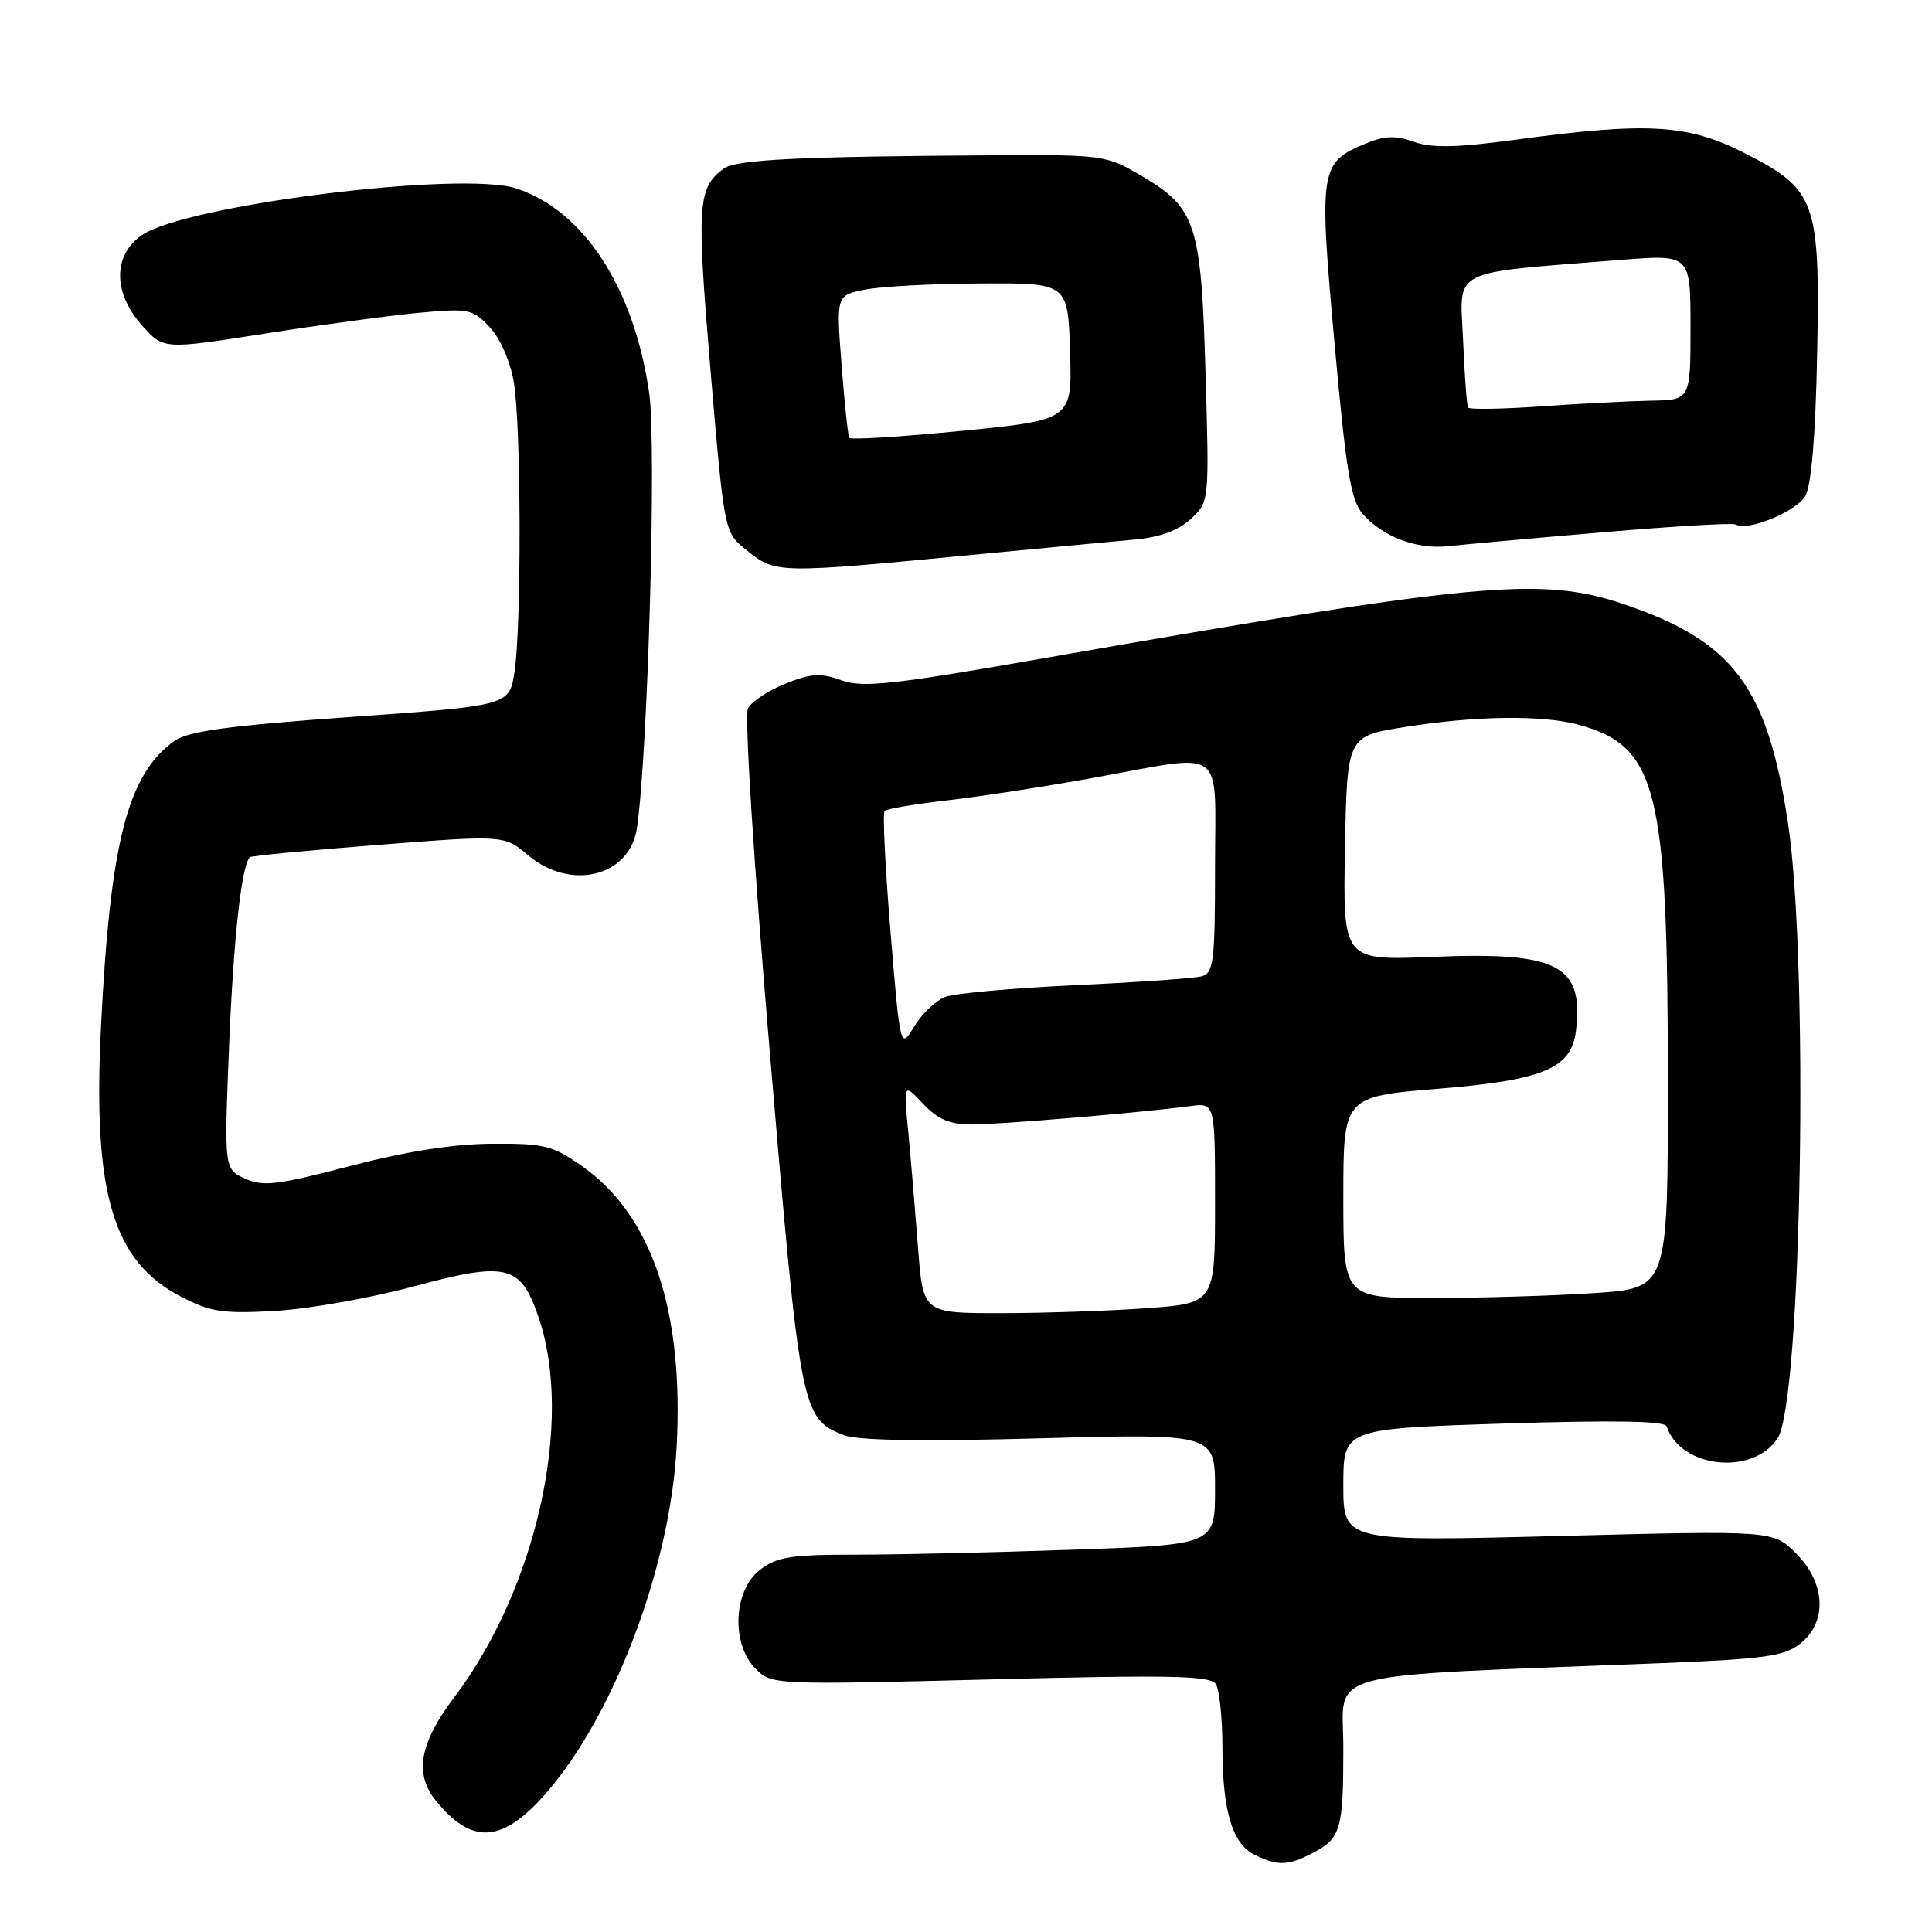 <?xml version="1.0" encoding="UTF-8" standalone="no"?>
<!DOCTYPE svg PUBLIC "-//W3C//DTD SVG 1.1//EN" "http://www.w3.org/Graphics/SVG/1.1/DTD/svg11.dtd" >
<svg xmlns="http://www.w3.org/2000/svg" xmlns:xlink="http://www.w3.org/1999/xlink" version="1.1" viewBox="0 0 256 256">
 <g >
 <path fill="currentColor"
d=" M 173.93 245.54 C 177.67 243.60 178.00 242.47 178.00 231.55 C 178.00 221.14 174.01 222.20 219.78 220.39 C 233.78 219.83 236.41 219.47 238.53 217.80 C 242.16 214.94 241.92 209.76 237.97 205.82 C 234.95 202.79 234.95 202.79 206.47 203.53 C 178.00 204.26 178.00 204.26 178.00 196.79 C 178.00 189.32 178.00 189.32 199.24 188.63 C 213.68 188.17 220.59 188.28 220.83 188.99 C 222.68 194.55 232.26 195.58 235.54 190.58 C 238.73 185.71 239.71 127.44 236.91 109.00 C 234.17 90.94 229.65 84.94 215.11 80.04 C 204.24 76.38 195.89 77.15 139.16 87.07 C 118.23 90.74 114.35 91.17 111.50 90.14 C 108.76 89.15 107.48 89.22 104.07 90.59 C 101.80 91.50 99.57 92.97 99.11 93.87 C 98.63 94.81 99.87 114.28 102.03 139.75 C 106.05 187.22 106.19 187.93 111.80 190.16 C 113.61 190.88 122.15 191.02 137.75 190.59 C 161.00 189.96 161.00 189.96 161.00 197.32 C 161.00 204.68 161.00 204.68 142.25 205.34 C 131.94 205.70 118.95 206.00 113.38 206.00 C 104.67 206.00 102.91 206.29 100.63 208.07 C 97.15 210.81 96.88 217.88 100.13 221.13 C 102.24 223.24 102.52 223.26 131.26 222.53 C 155.14 221.92 160.41 222.03 161.11 223.15 C 161.58 223.89 161.98 227.70 161.98 231.60 C 162.00 240.05 163.31 244.36 166.30 245.80 C 169.34 247.27 170.66 247.23 173.93 245.54 Z  M 71.56 238.49 C 80.92 228.44 88.79 208.08 89.66 191.67 C 90.62 173.63 86.37 161.02 77.14 154.53 C 73.22 151.78 72.12 151.50 65.16 151.55 C 60.05 151.58 53.80 152.57 46.37 154.51 C 36.74 157.03 34.86 157.26 32.47 156.17 C 29.70 154.90 29.70 154.90 30.35 138.70 C 30.94 124.32 32.01 114.58 33.12 113.58 C 33.33 113.40 40.99 112.66 50.15 111.95 C 66.80 110.65 66.80 110.65 69.98 113.33 C 75.65 118.10 83.45 116.15 84.40 109.72 C 85.85 99.85 87.01 58.93 86.02 52.08 C 84.03 38.18 77.38 27.93 68.45 24.98 C 61.18 22.58 24.44 27.17 18.75 31.19 C 14.94 33.88 14.98 38.82 18.83 43.14 C 21.67 46.31 21.67 46.31 35.08 44.21 C 42.46 43.05 51.65 41.81 55.50 41.45 C 62.13 40.84 62.63 40.94 64.91 43.38 C 66.32 44.90 67.63 47.92 68.10 50.73 C 69.05 56.55 69.11 82.79 68.18 89.00 C 67.50 93.50 67.50 93.50 46.50 95.00 C 30.25 96.16 24.97 96.88 23.13 98.17 C 16.91 102.58 14.60 111.57 13.38 136.07 C 12.28 158.18 14.94 167.13 24.01 171.83 C 27.92 173.85 29.54 174.10 36.50 173.70 C 40.90 173.45 49.12 171.99 54.77 170.47 C 67.22 167.12 68.98 167.55 71.38 174.60 C 76.04 188.29 71.08 210.53 60.14 224.97 C 55.58 231.01 54.87 235.06 57.77 238.62 C 62.36 244.25 66.23 244.21 71.56 238.49 Z  M 130.00 73.41 C 138.53 72.60 147.71 71.73 150.41 71.49 C 153.68 71.19 156.14 70.29 157.78 68.77 C 160.24 66.50 160.24 66.50 159.74 49.44 C 159.17 29.64 158.49 27.55 151.24 23.29 C 146.62 20.57 146.14 20.50 132.00 20.58 C 105.87 20.73 97.54 21.14 95.91 22.33 C 92.43 24.90 92.29 27.02 94.14 49.00 C 95.94 70.27 95.99 70.52 98.69 72.71 C 102.86 76.07 102.39 76.06 130.00 73.41 Z  M 212.40 70.53 C 221.70 69.73 229.62 69.26 230.00 69.50 C 231.54 70.45 238.06 67.77 239.22 65.71 C 240.02 64.28 240.57 57.70 240.78 47.00 C 241.18 26.56 240.65 25.10 231.09 20.25 C 223.62 16.46 218.28 16.15 201.00 18.49 C 193.02 19.57 189.74 19.64 187.35 18.79 C 184.93 17.93 183.47 17.98 181.03 18.99 C 174.87 21.54 174.75 22.31 176.82 45.35 C 178.37 62.56 179.00 66.34 180.59 68.13 C 183.29 71.16 187.75 72.83 191.92 72.37 C 193.89 72.15 203.11 71.32 212.40 70.53 Z  M 121.64 165.25 C 121.27 160.44 120.69 153.57 120.35 150.00 C 119.72 143.50 119.72 143.50 122.31 146.25 C 124.27 148.33 125.85 149.00 128.78 149.00 C 132.55 149.00 151.21 147.43 157.75 146.56 C 161.00 146.13 161.00 146.13 161.00 159.41 C 161.00 172.70 161.00 172.70 151.85 173.35 C 146.81 173.71 138.10 174.00 132.49 174.00 C 122.30 174.00 122.30 174.00 121.64 165.25 Z  M 178.00 158.65 C 178.00 145.30 178.00 145.30 190.61 144.26 C 204.61 143.11 208.23 141.57 208.83 136.53 C 209.85 127.86 206.44 126.10 189.87 126.79 C 177.94 127.28 177.94 127.28 178.22 112.42 C 178.50 97.56 178.50 97.56 186.00 96.36 C 195.49 94.83 204.43 94.72 209.25 96.05 C 219.61 98.93 221.00 104.55 221.00 143.60 C 221.00 170.70 221.00 170.70 211.25 171.34 C 205.89 171.70 196.21 171.99 189.75 171.99 C 178.00 172.00 178.00 172.00 178.00 158.65 Z  M 118.00 123.50 C 117.29 114.95 116.94 107.73 117.22 107.45 C 117.49 107.17 121.27 106.54 125.61 106.04 C 129.95 105.54 138.64 104.20 144.92 103.06 C 162.73 99.85 161.00 98.57 161.00 114.93 C 161.00 127.35 160.81 128.92 159.25 129.36 C 158.29 129.63 150.75 130.16 142.51 130.54 C 134.27 130.92 126.50 131.62 125.26 132.09 C 124.02 132.56 122.17 134.32 121.15 136.00 C 119.29 139.05 119.29 139.05 118.00 123.50 Z  M 112.53 58.02 C 112.36 57.73 111.90 53.37 111.51 48.31 C 110.80 39.13 110.80 39.13 114.65 38.37 C 116.77 37.95 123.67 37.59 130.00 37.56 C 141.50 37.50 141.50 37.50 141.79 46.57 C 142.07 55.64 142.07 55.64 127.45 57.09 C 119.41 57.88 112.69 58.30 112.53 58.02 Z  M 194.52 54.00 C 194.36 53.73 194.06 49.67 193.86 45.00 C 193.45 35.43 191.80 36.27 214.75 34.44 C 224.00 33.70 224.00 33.70 224.00 43.35 C 224.00 53.00 224.00 53.00 218.75 53.09 C 215.86 53.15 209.30 53.48 204.16 53.85 C 199.02 54.21 194.68 54.28 194.52 54.00 Z "/>
</g>
</svg>